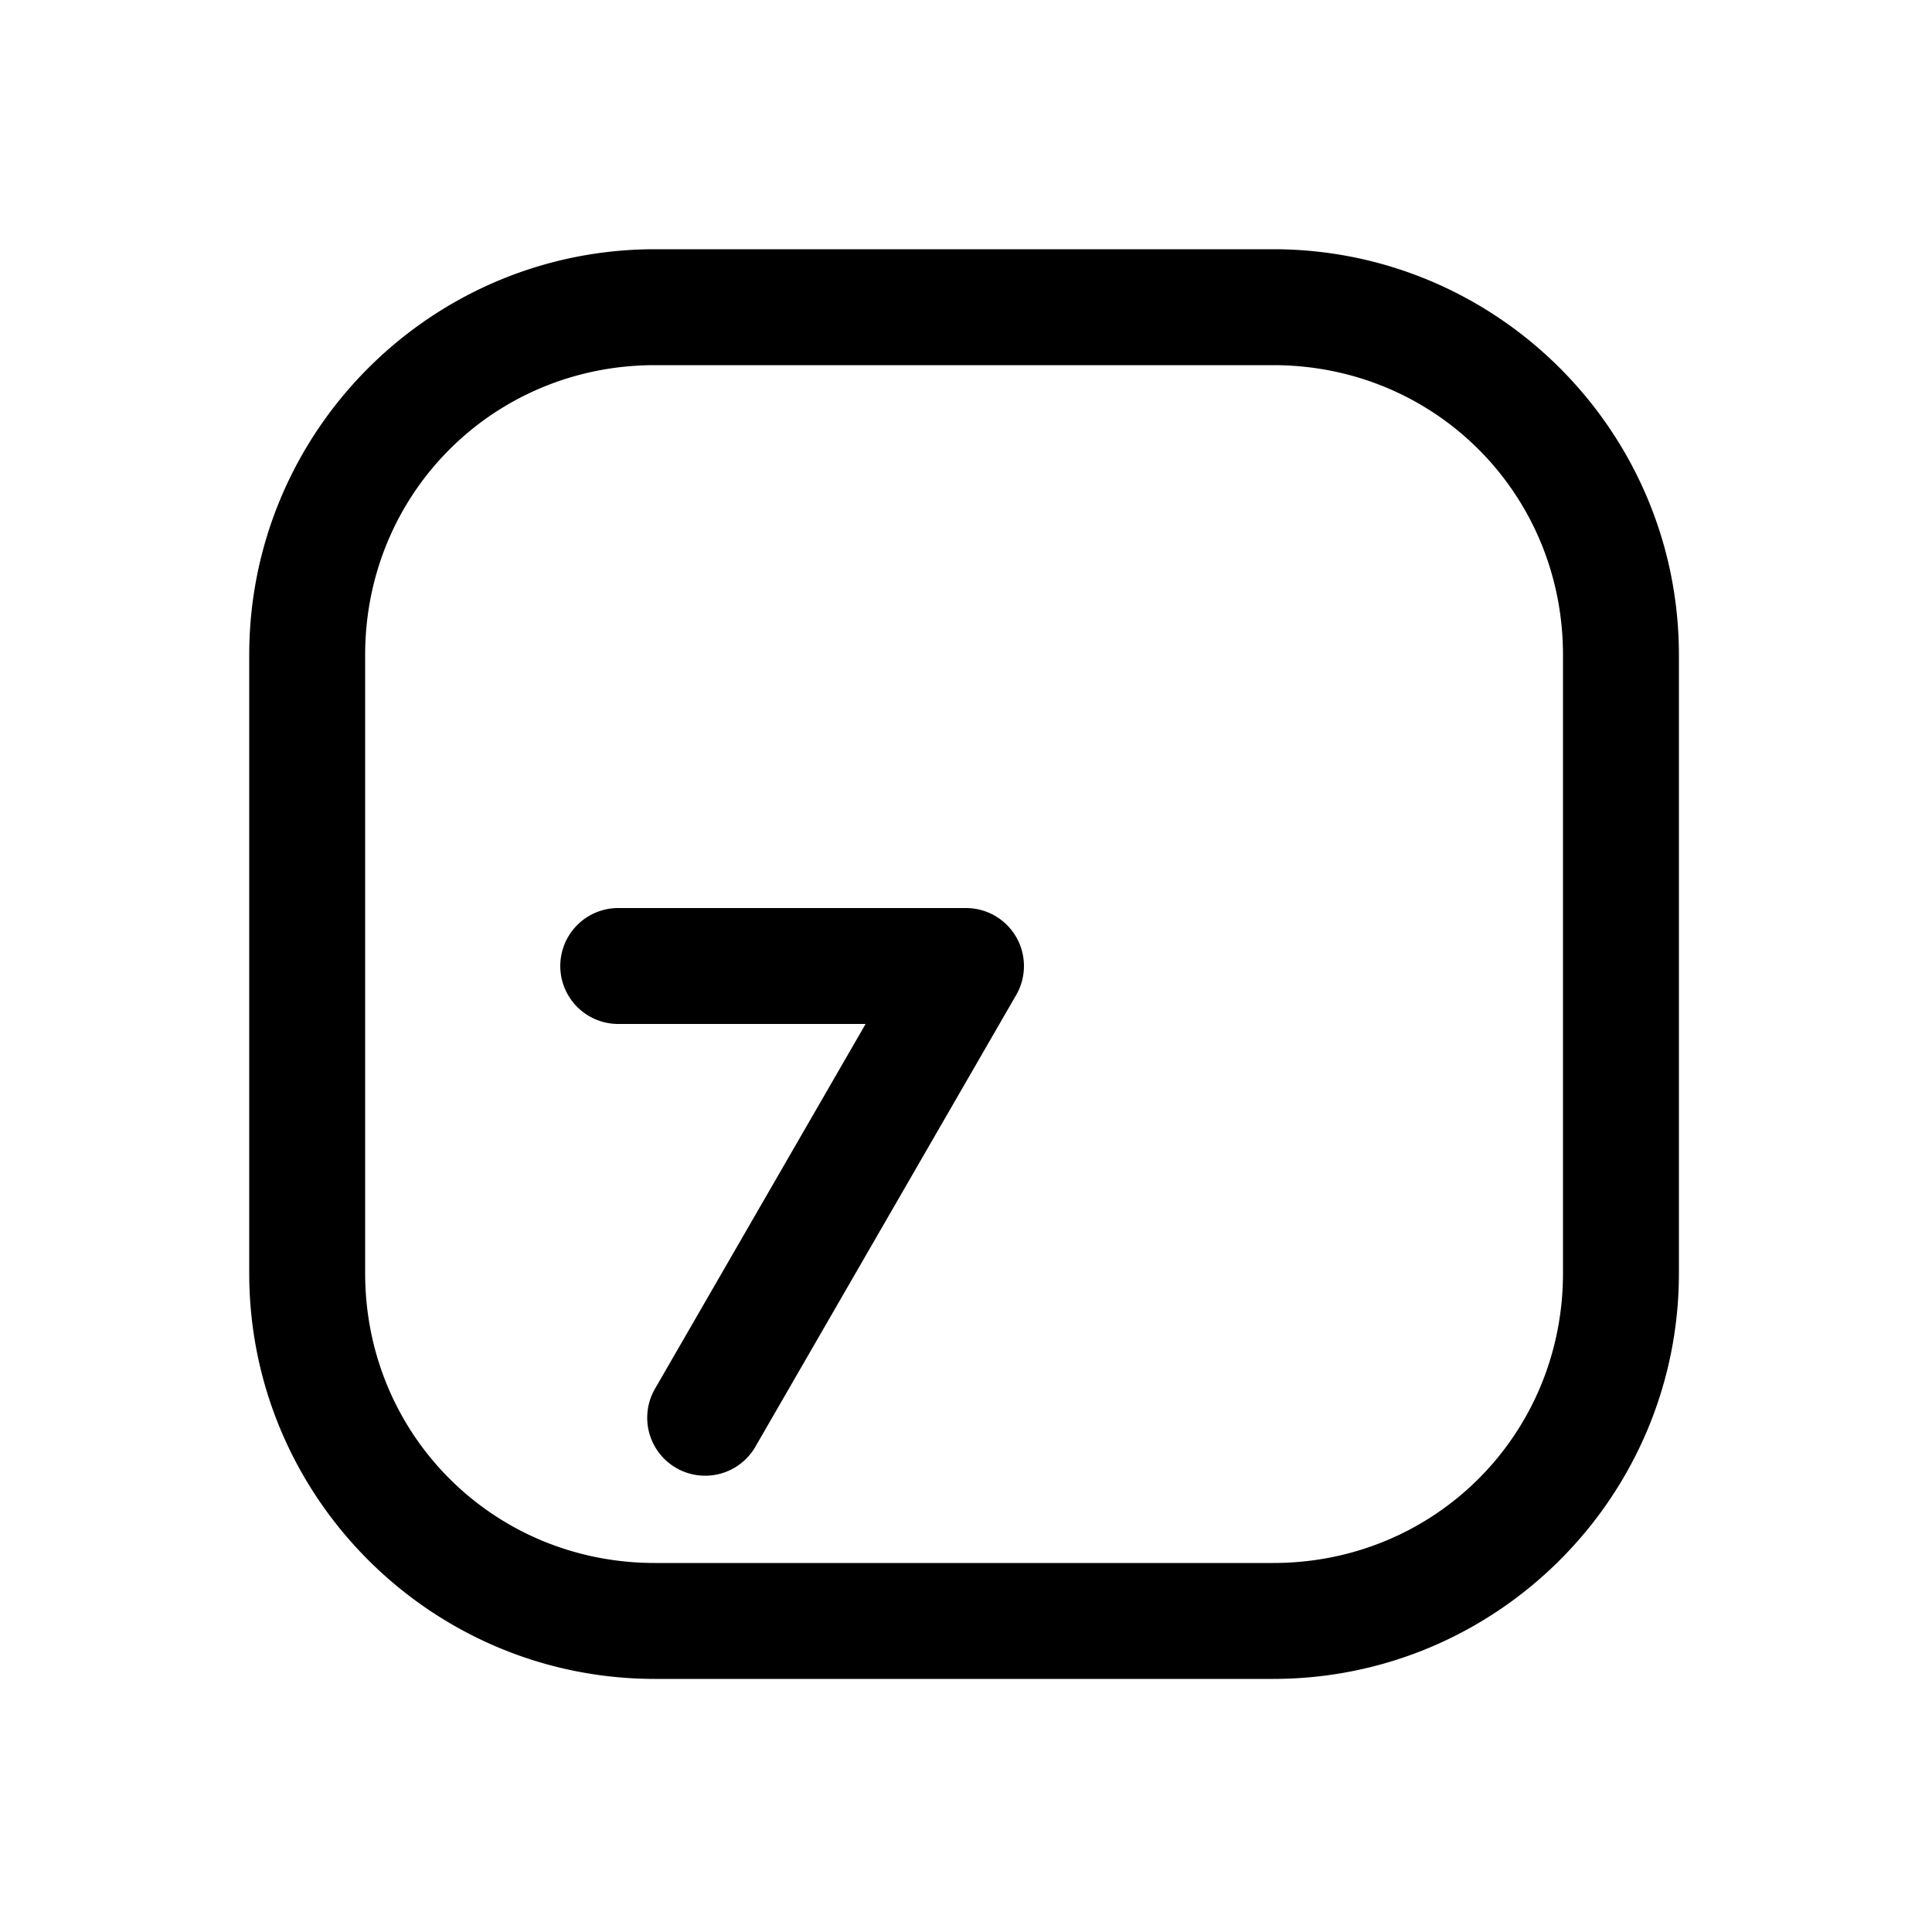 <svg xmlns="http://www.w3.org/2000/svg" width="1000" height="1000"><path d="M0-210a30 30 0 0 0-30 30v128.04l-188.826-109.02A30 30 0 0 0-259.81-150a30 30 0 0 0 10.983 40.98L-15 25.98A30.003 30.003 0 0 0 30 0v-180a30 30 0 0 0-30-30Zm371 49c0-115.821-94.179-210-210-210h-320c-115.821 0-210 94.179-210 210v320c0 115.821 94.179 210 210 210h320c115.821 0 210-94.179 210-210zm-60 0v320c0 83.619-66.381 150-150 150h-320c-83.619 0-150-66.381-150-150v-320c0-83.619 66.381-150 150-150h320c83.619 0 150 66.381 150 150z" style="-inkscape-stroke:none" transform="rotate(-90 500 0)" stroke-linecap="round" stroke-linejoin="round"/></svg>